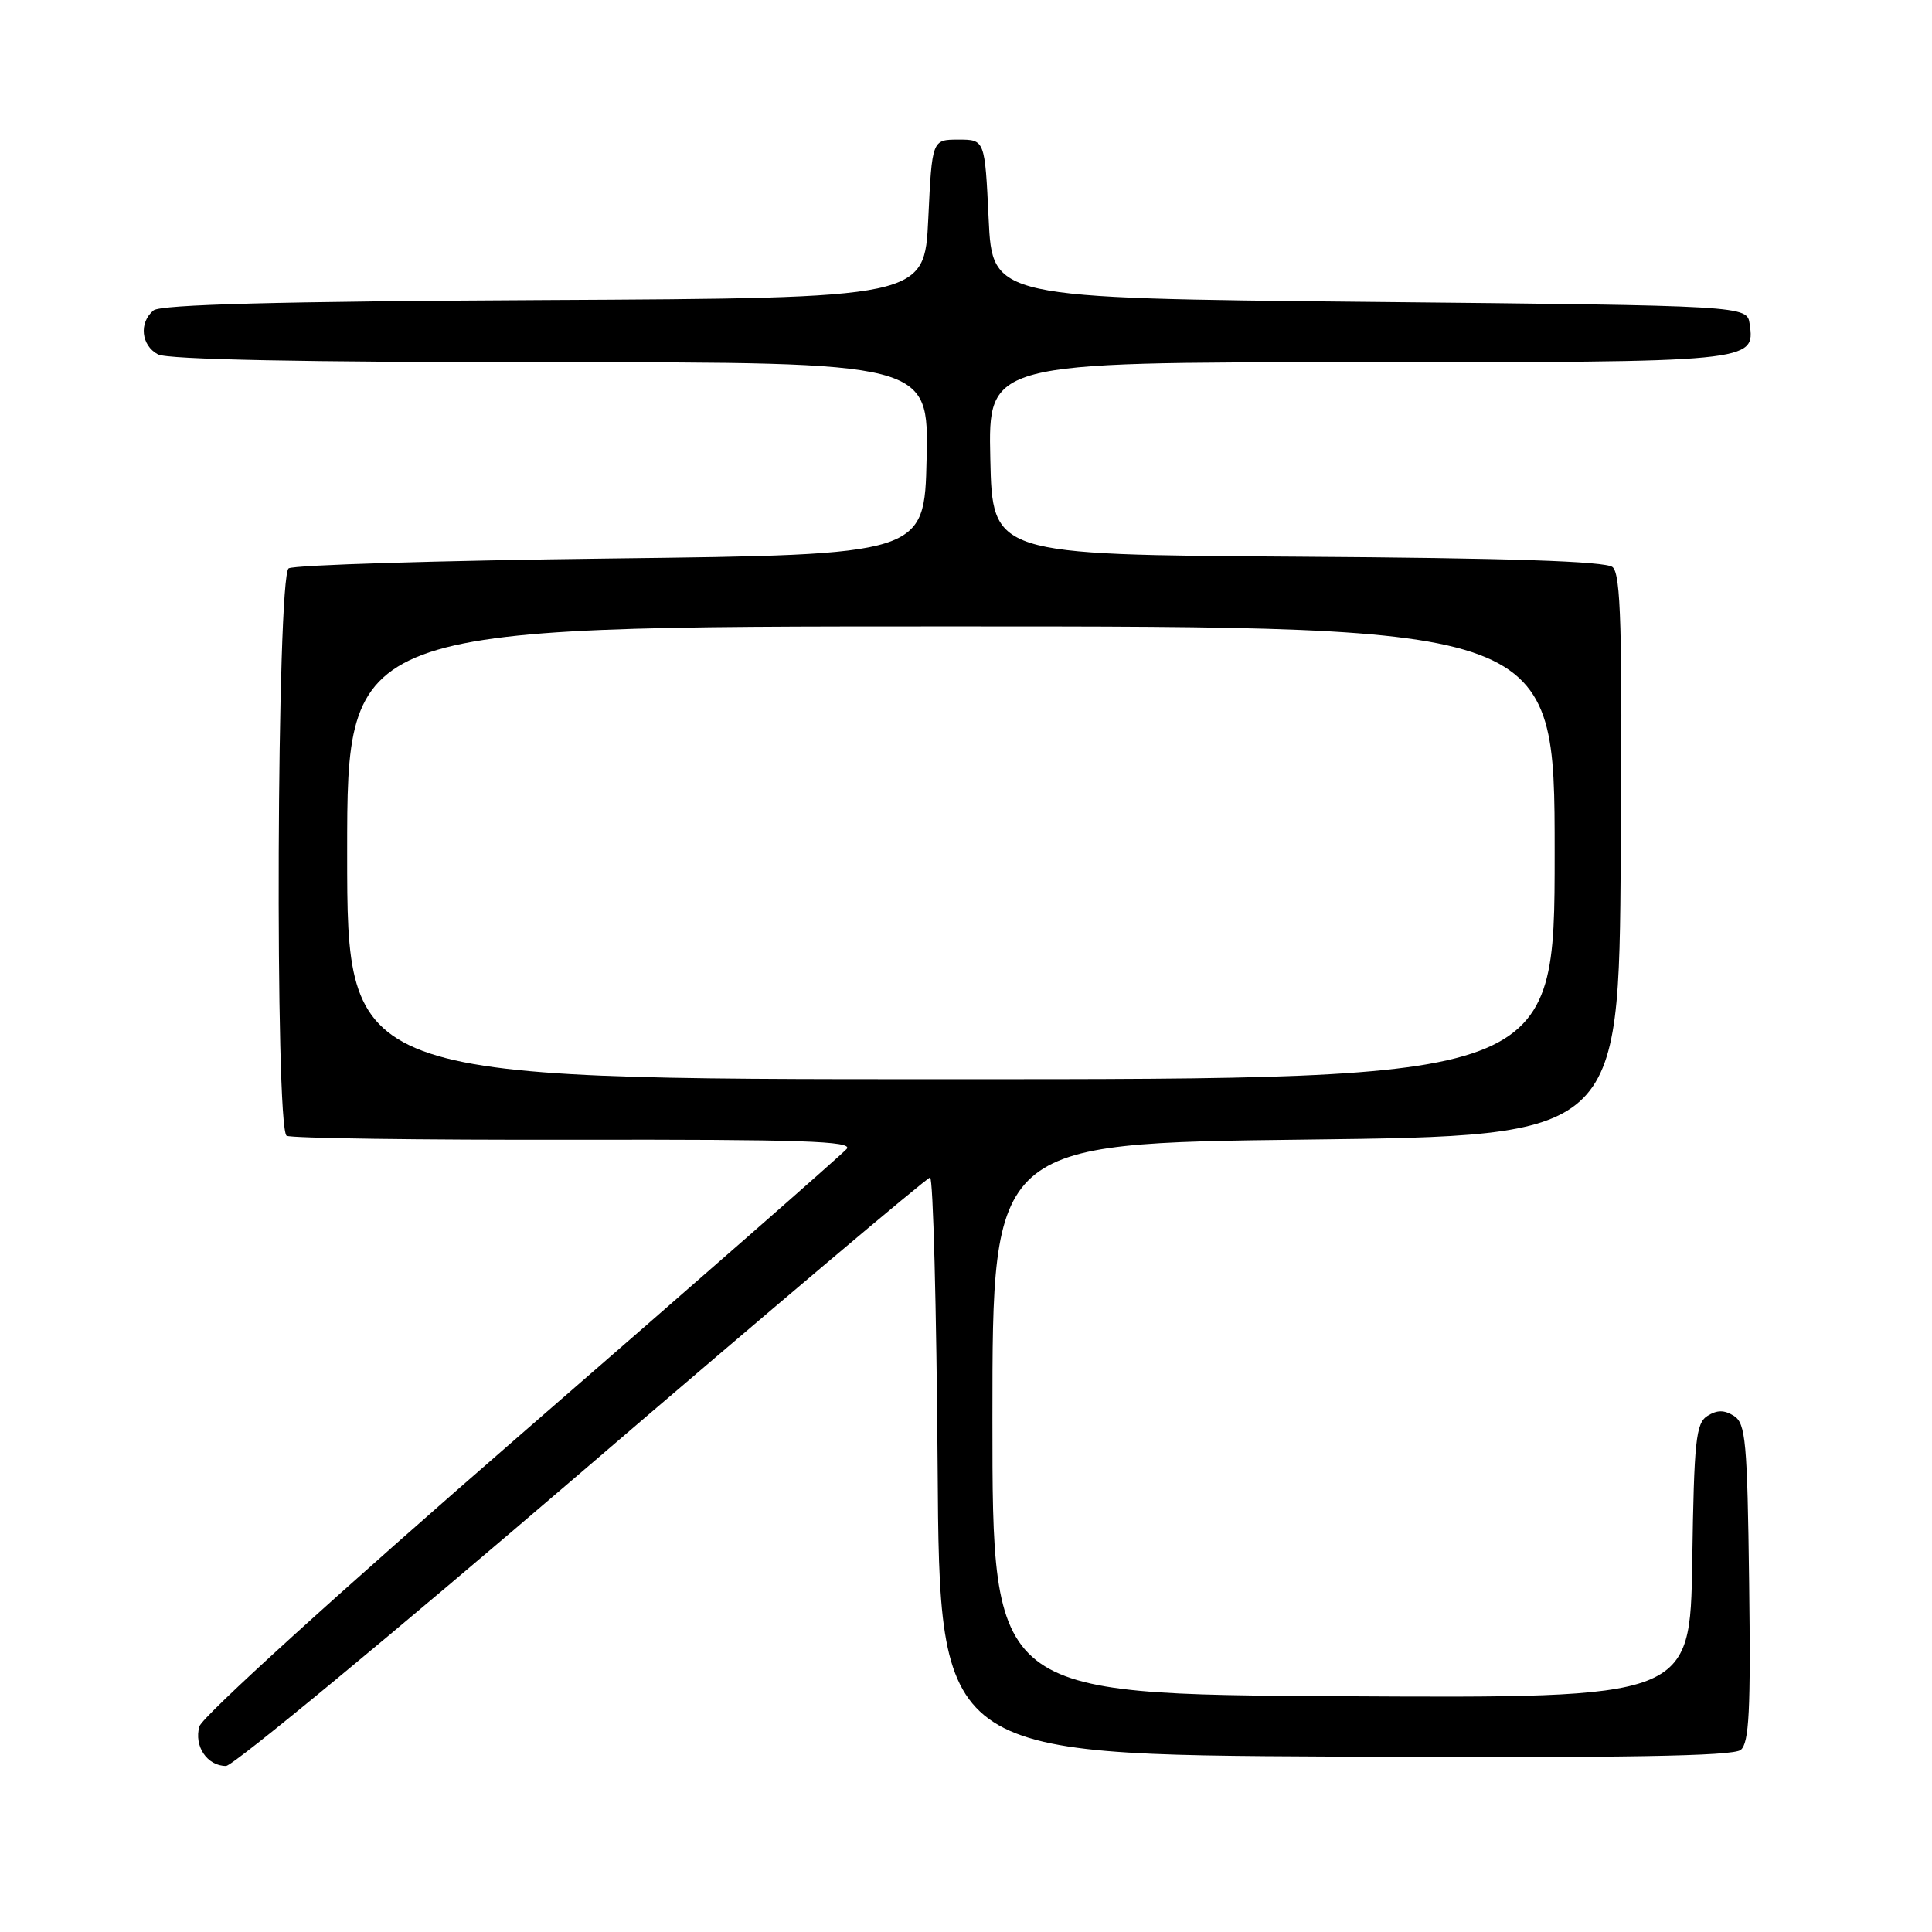 <?xml version="1.0" encoding="UTF-8" standalone="no"?>
<!DOCTYPE svg PUBLIC "-//W3C//DTD SVG 1.1//EN" "http://www.w3.org/Graphics/SVG/1.1/DTD/svg11.dtd" >
<svg xmlns="http://www.w3.org/2000/svg" xmlns:xlink="http://www.w3.org/1999/xlink" version="1.1" viewBox="0 0 256 256">
 <g >
 <path fill="currentColor"
d=" M 77.08 195.03 C 102.06 173.59 122.83 156.04 123.24 156.03 C 123.64 156.01 124.09 173.21 124.24 194.25 C 124.50 232.50 124.50 232.50 176.89 232.76 C 215.17 232.95 229.65 232.71 230.66 231.87 C 231.77 230.95 231.99 226.63 231.77 209.72 C 231.53 190.98 231.31 188.60 229.75 187.61 C 228.47 186.81 227.53 186.81 226.25 187.61 C 224.71 188.59 224.47 190.85 224.23 206.87 C 223.95 225.02 223.95 225.02 177.73 224.76 C 131.50 224.50 131.50 224.50 131.50 188.00 C 131.50 151.50 131.50 151.50 173.00 151.00 C 214.50 150.50 214.50 150.50 214.76 113.38 C 214.98 83.19 214.77 76.06 213.67 75.14 C 212.74 74.37 199.93 73.94 171.91 73.76 C 131.50 73.50 131.50 73.50 131.22 60.75 C 130.94 48.00 130.94 48.00 179.78 48.00 C 232.34 48.00 232.56 47.98 231.84 42.94 C 231.50 40.50 231.50 40.50 181.50 40.00 C 131.50 39.50 131.50 39.50 131.00 29.00 C 130.50 18.50 130.50 18.50 127.00 18.50 C 123.50 18.50 123.50 18.50 123.00 29.00 C 122.50 39.50 122.50 39.50 72.09 39.76 C 36.89 39.94 21.28 40.35 20.34 41.13 C 18.39 42.75 18.70 45.77 20.93 46.96 C 22.19 47.64 40.34 48.00 72.96 48.00 C 123.06 48.00 123.06 48.00 122.78 60.75 C 122.50 73.50 122.50 73.50 81.00 74.00 C 58.17 74.28 38.94 74.86 38.25 75.31 C 36.67 76.33 36.41 149.52 37.98 150.49 C 38.52 150.82 55.68 151.06 76.12 151.02 C 106.08 150.97 113.07 151.20 112.20 152.23 C 111.61 152.93 92.21 169.93 69.09 190.00 C 44.89 211.02 26.79 227.46 26.42 228.76 C 25.68 231.37 27.45 234.00 29.95 234.00 C 30.89 234.00 52.10 216.46 77.08 195.03 Z  M 46.00 113.00 C 46.00 83.00 46.00 83.00 126.00 83.00 C 206.00 83.00 206.00 83.00 206.00 113.00 C 206.00 143.00 206.00 143.00 126.00 143.00 C 46.00 143.00 46.00 143.00 46.00 113.00 Z "/>
</g>
</svg>